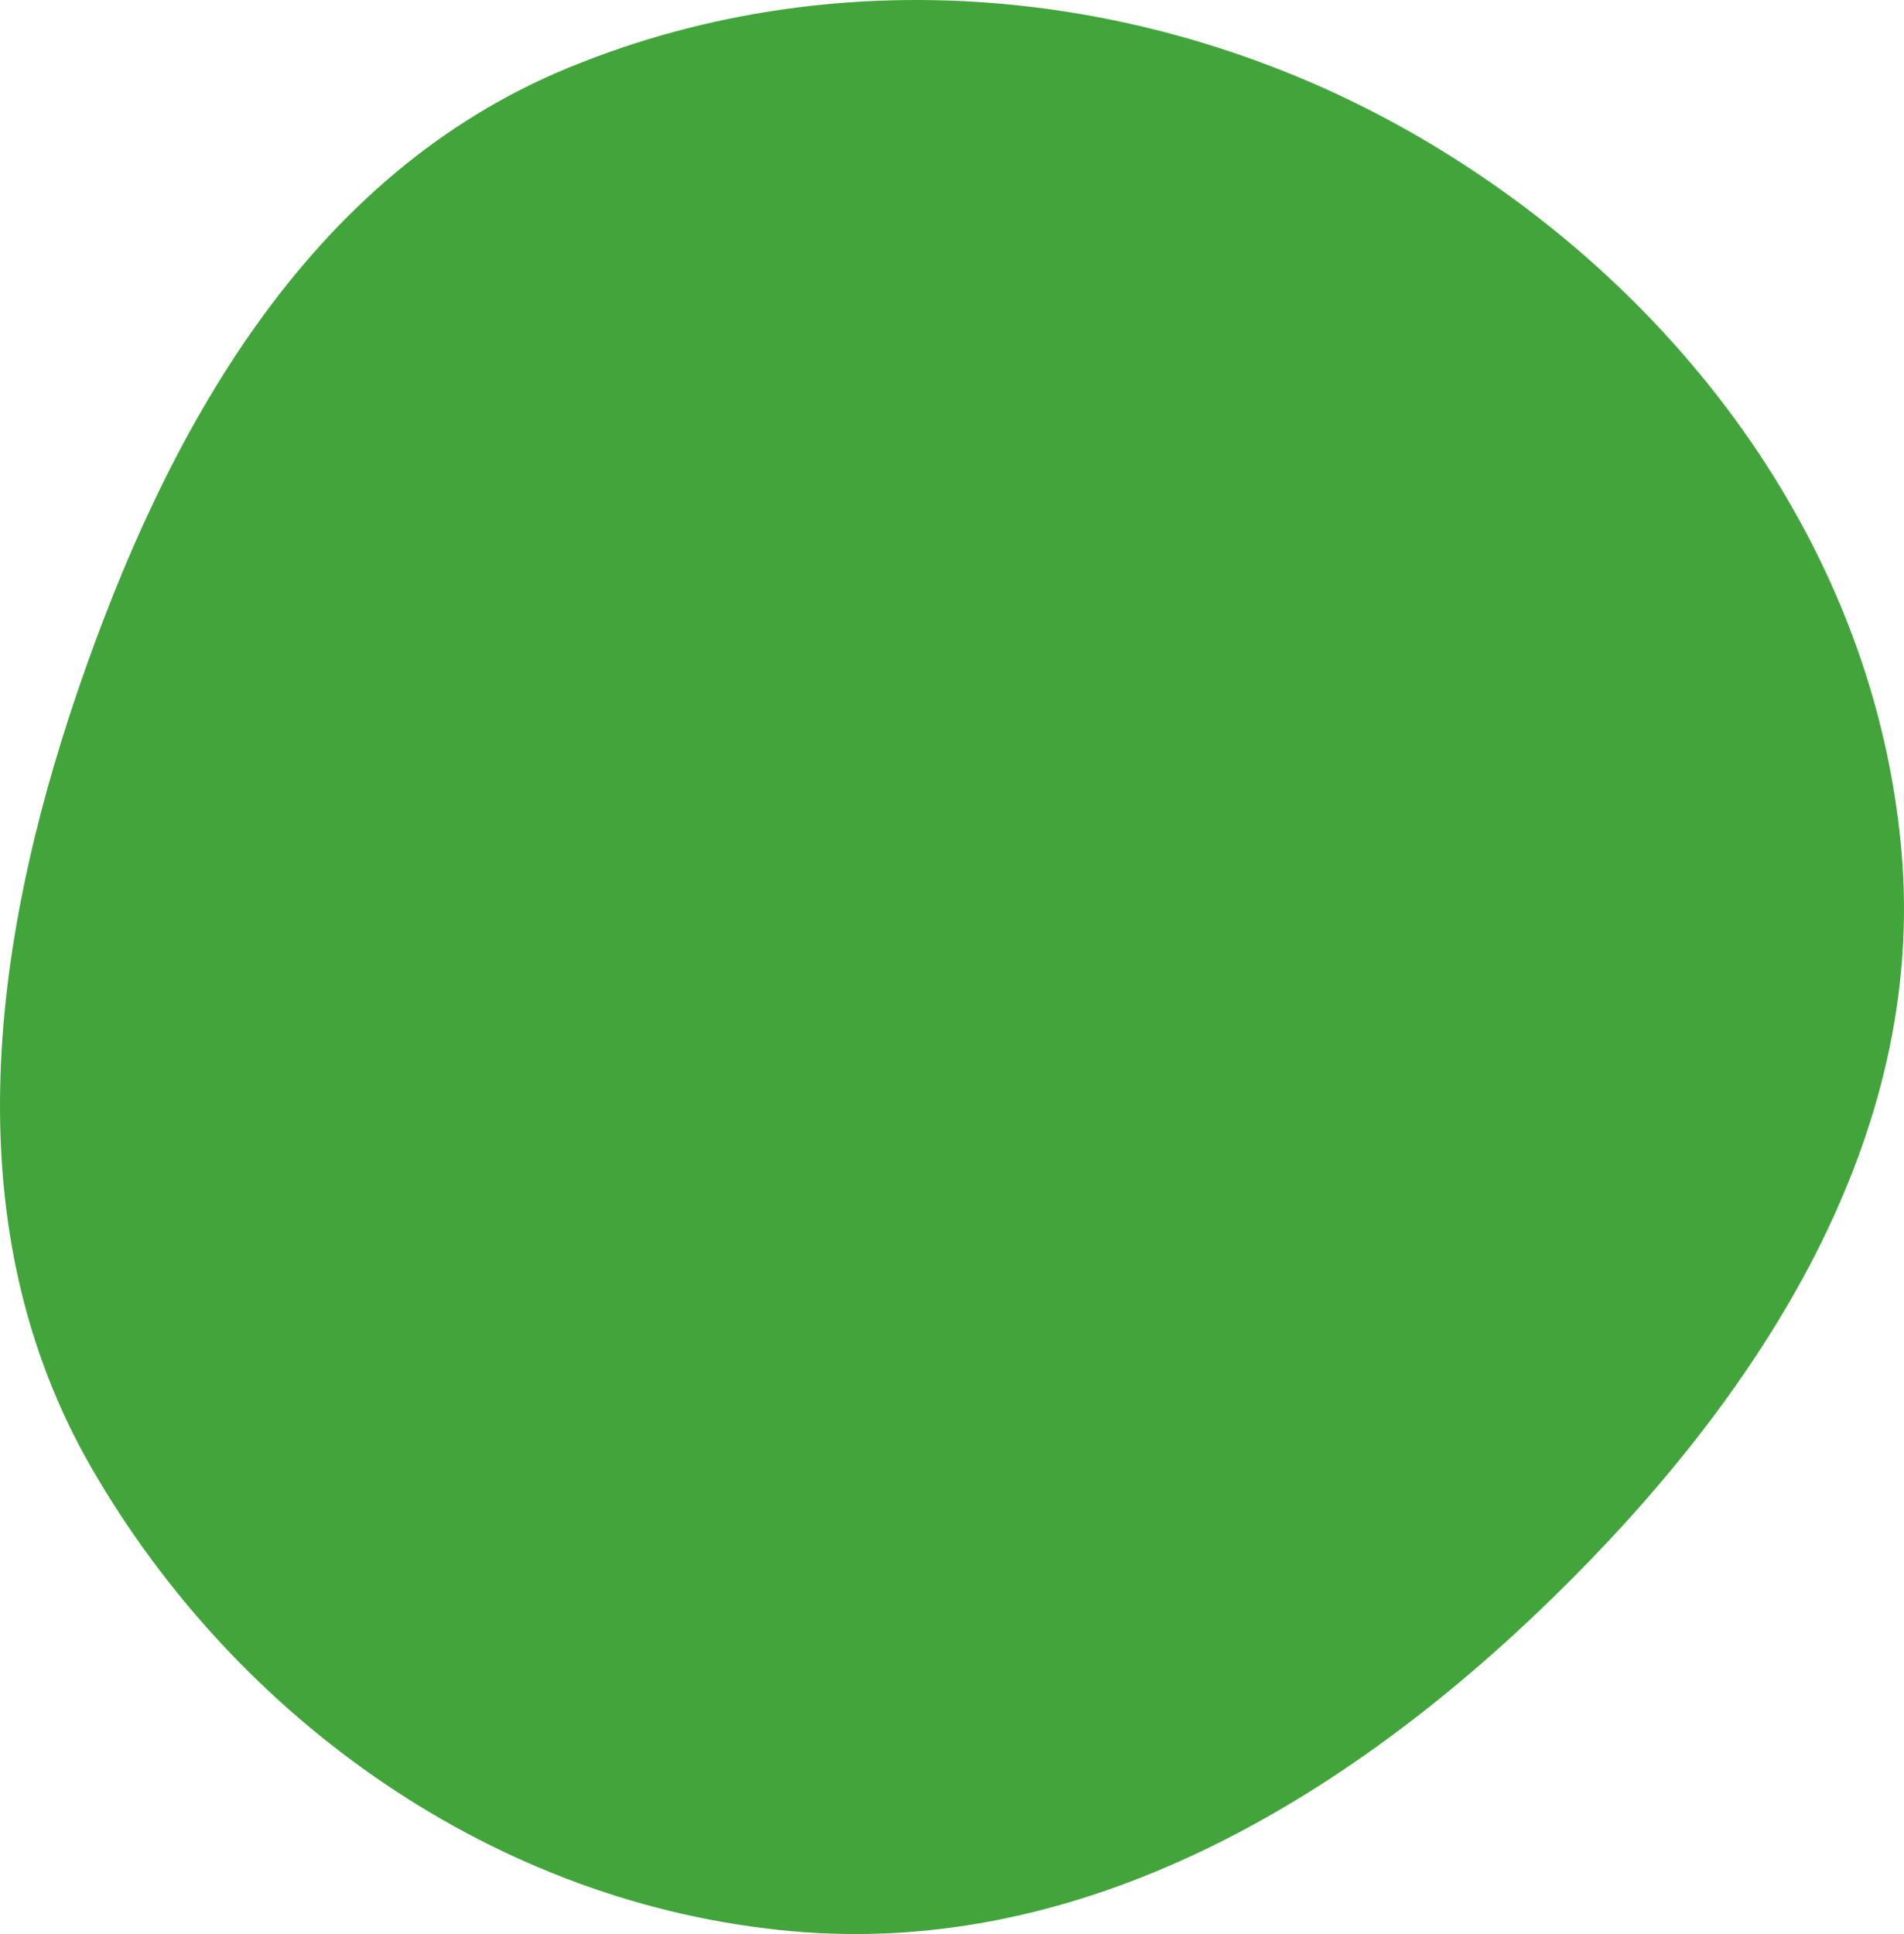<svg width="192" height="195" viewBox="0 0 192 195" fill="none" xmlns="http://www.w3.org/2000/svg">
<path d="M143.466 14.029C169.874 29.536 189.076 55.743 191.738 85.719C194.31 114.682 177.601 140.612 156.529 161.15C135.686 181.466 109.24 197.331 79.91 194.718C50.111 192.063 23.936 173.481 9.243 148.028C-4.557 124.12 -1.077 95.827 7.795 69.787C16.8 43.358 31.066 17.617 57.358 6.812C85.293 -4.669 117.492 -1.223 143.466 14.029Z" fill="#42A53B"/>
</svg>
